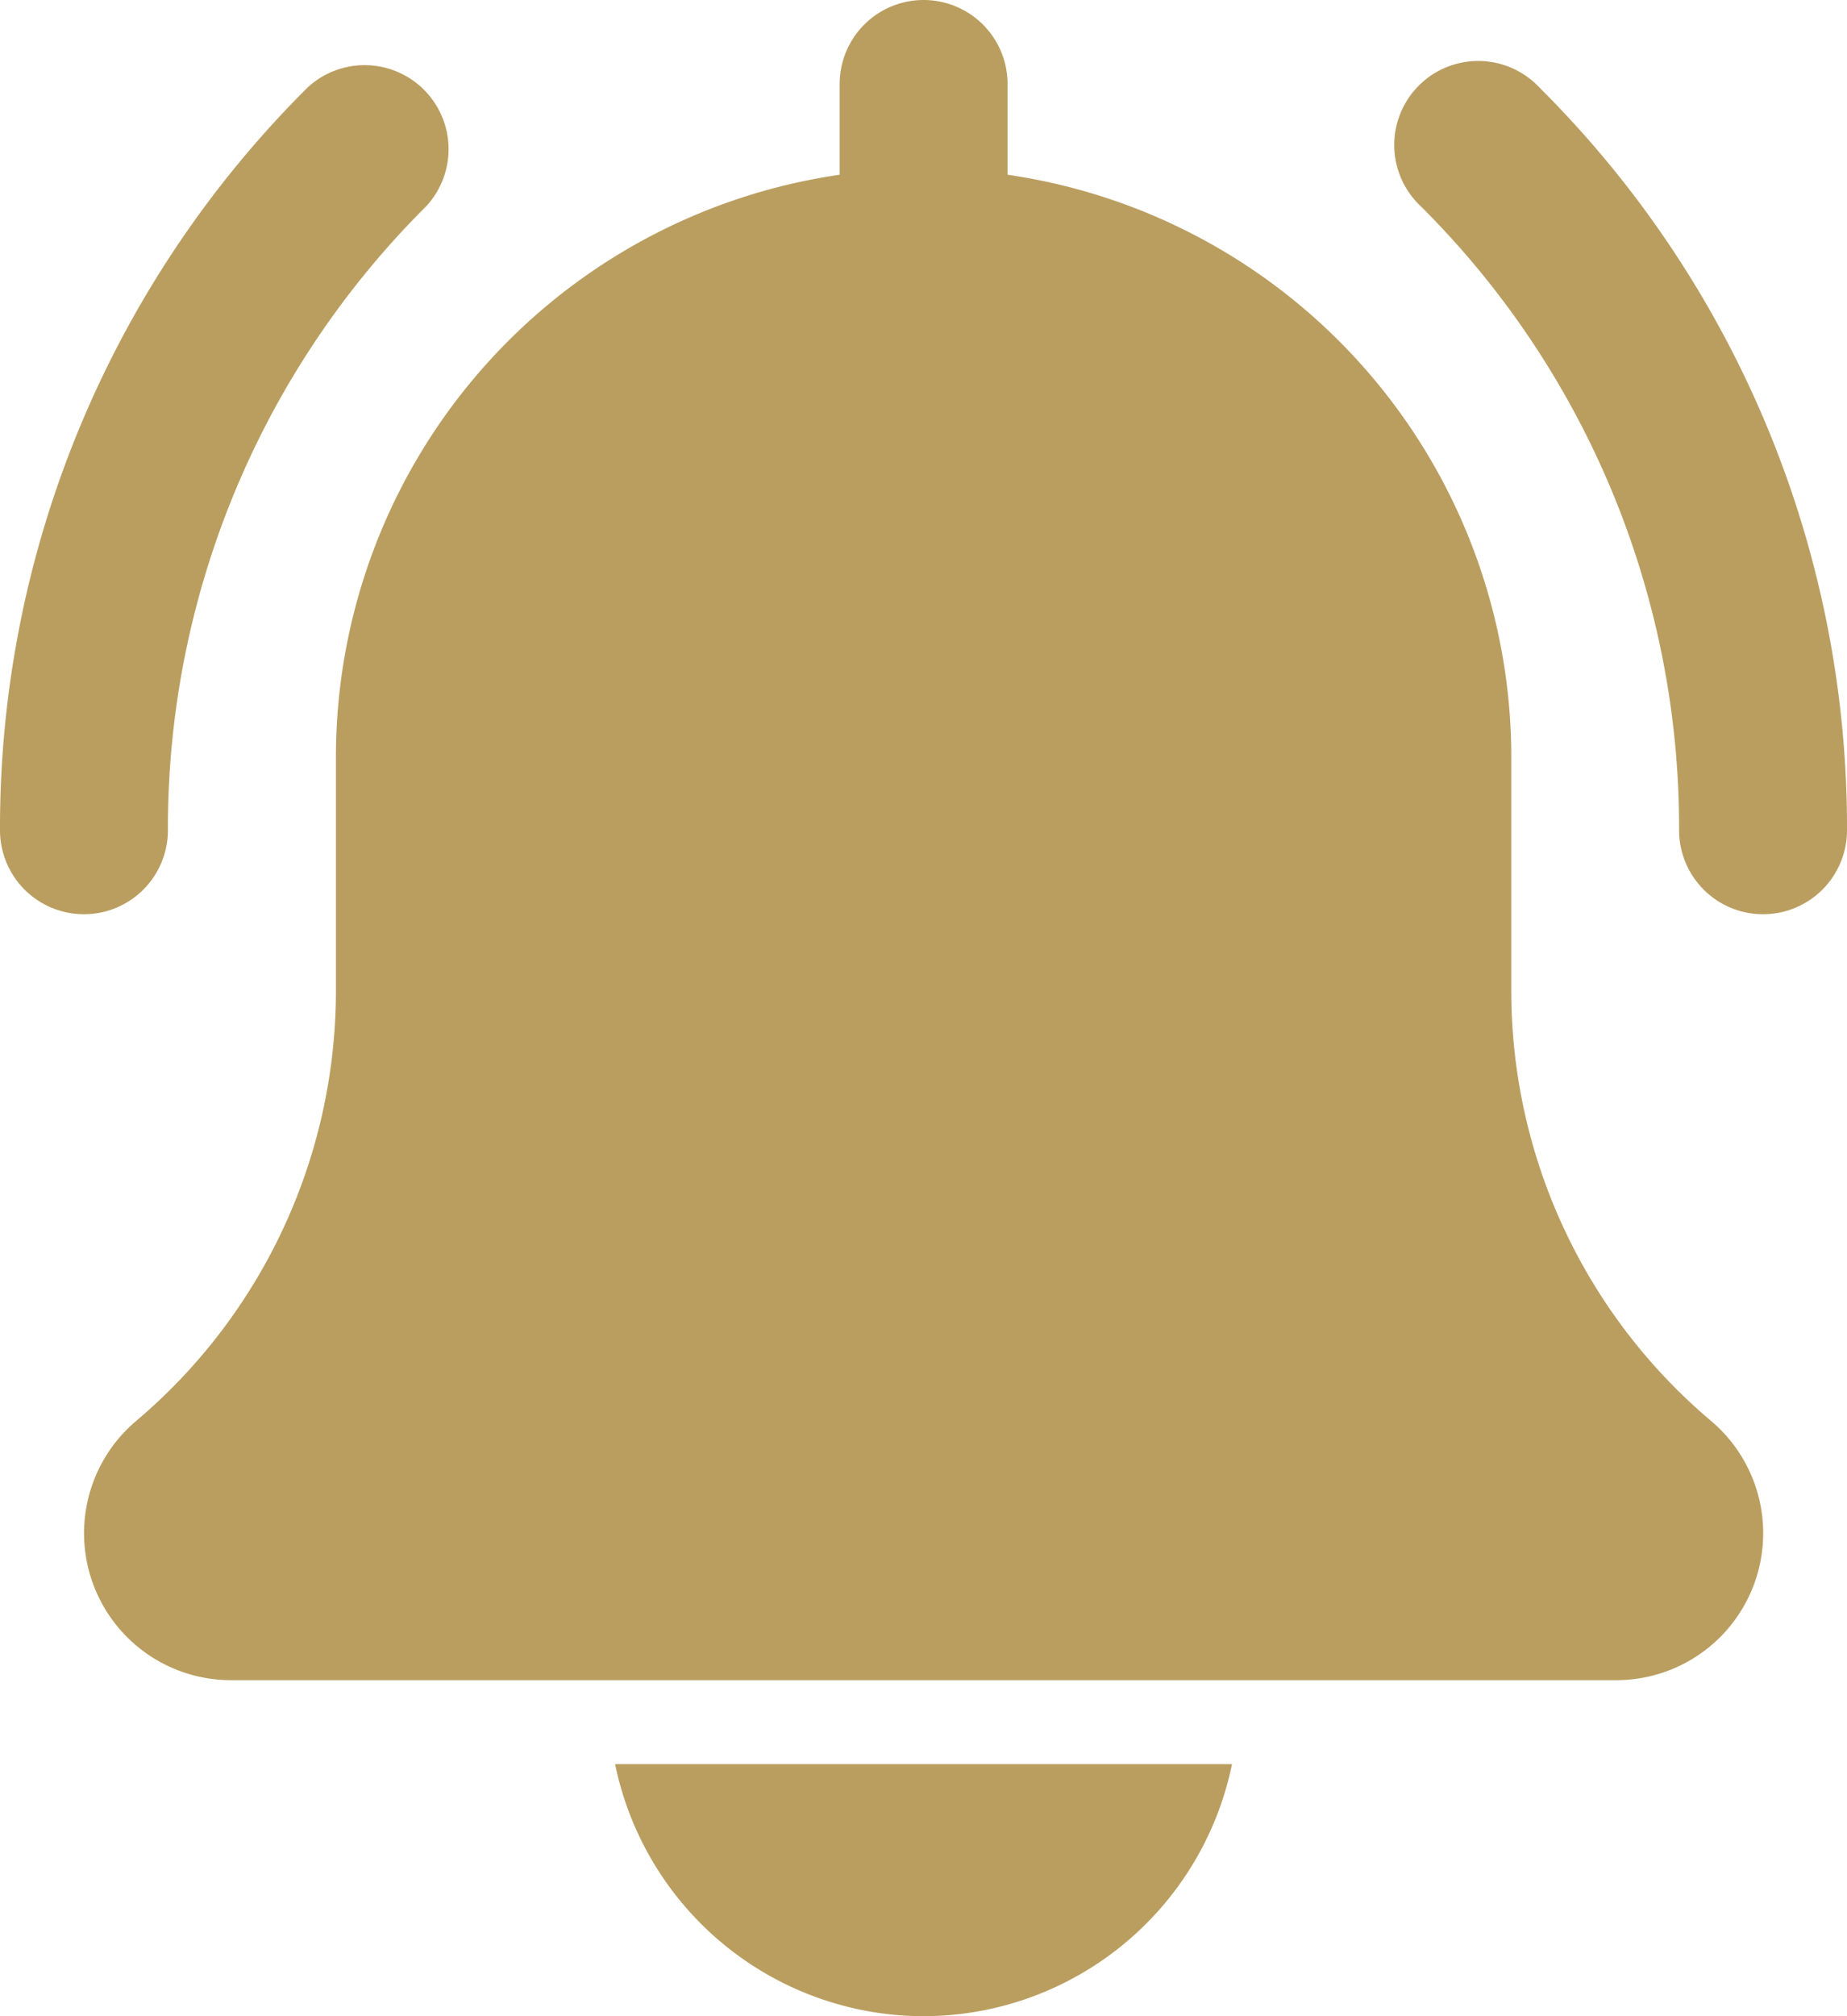 <svg xmlns="http://www.w3.org/2000/svg" width="16.5" height="18" viewBox="0 0 16.5 18">
  <g id="bell" transform="translate(0 0)">
    <path id="Path_72" data-name="Path 72" d="M358.088,23.594a.75.75,0,0,1-.75-.75,7.825,7.825,0,0,0-2.306-5.569.75.75,0,1,1,1.06-1.06,9.313,9.313,0,0,1,2.746,6.629.75.75,0,0,1-.75.75Zm0,0" transform="translate(-342.338 -15.432)" fill="#ba9e60"/>
    <path id="Path_73" data-name="Path 73" d="M.75,23.594a.75.75,0,0,1-.75-.75,9.314,9.314,0,0,1,2.746-6.629.75.75,0,0,1,1.06,1.06A7.824,7.824,0,0,0,1.5,22.844a.75.75,0,0,1-.75.75Zm0,0" transform="translate(0 -15.432)" fill="#ba9e60"/>
    <path id="Path_74" data-name="Path 74" d="M35.867,12.685a5.023,5.023,0,0,1-1.784-3.844V6.75a5.254,5.254,0,0,0-4.5-5.19V.75a.75.75,0,0,0-1.5,0v.81a5.254,5.254,0,0,0-4.5,5.19V8.841a5.029,5.029,0,0,1-1.791,3.85A1.312,1.312,0,0,0,22.645,15H35.02a1.312,1.312,0,0,0,.847-2.315Zm0,0" transform="translate(-20.582)" fill="#ba9e60"/>
    <path id="Path_75" data-name="Path 75" d="M159.044,450.25A2.817,2.817,0,0,0,161.8,448h-5.511a2.817,2.817,0,0,0,2.756,2.25Zm0,0" transform="translate(-150.794 -432.25)" fill="#ba9e60"/>
  </g>
</svg>
